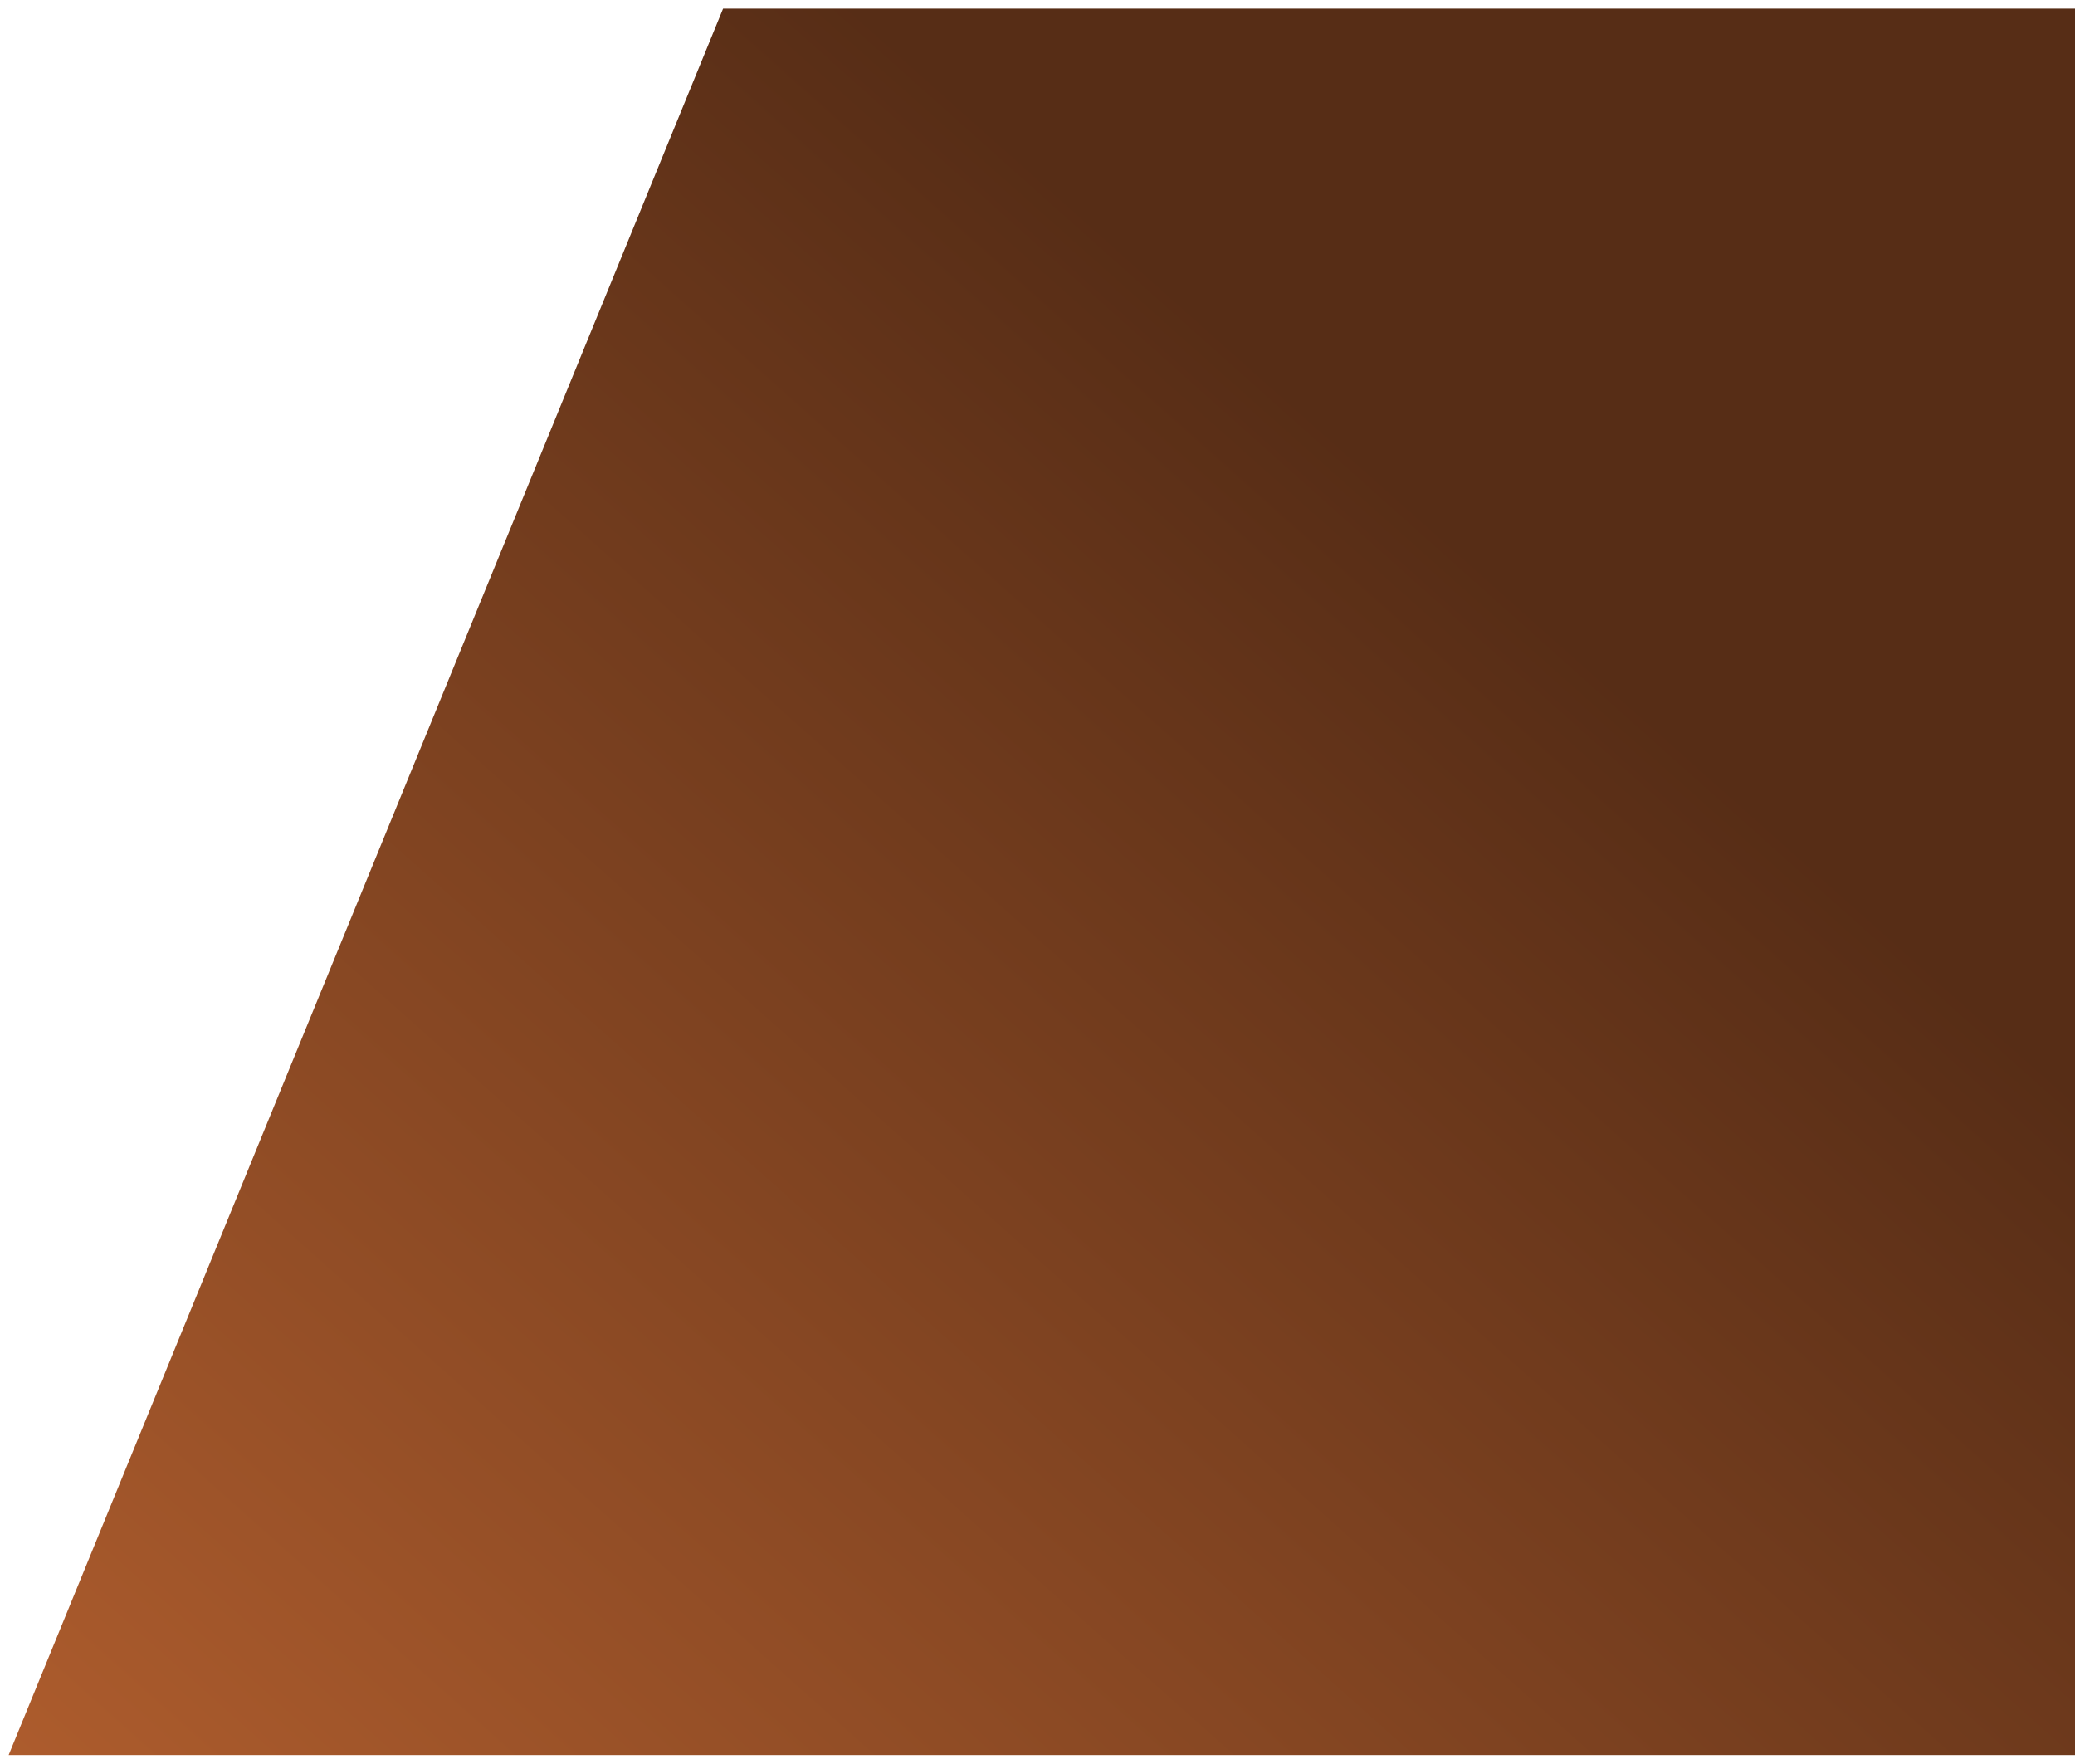 <svg width="959" height="815" viewBox="0 0 959 815" fill="none" xmlns="http://www.w3.org/2000/svg">
<g filter="url(#filter0_d_95_49)">
<path d="M334.184 0L4 807H1009V0H334.184Z" fill="url(#paint0_linear_95_49)"/>
</g>
<defs>
<filter id="filter0_d_95_49" x="0" y="0" width="1013" height="815" filterUnits="userSpaceOnUse" color-interpolation-filters="sRGB">
<feFlood flood-opacity="0" result="BackgroundImageFix"/>
<feColorMatrix in="SourceAlpha" type="matrix" values="0 0 0 0 0 0 0 0 0 0 0 0 0 0 0 0 0 0 127 0" result="hardAlpha"/>
<feOffset dy="4"/>
<feGaussianBlur stdDeviation="2"/>
<feComposite in2="hardAlpha" operator="out"/>
<feColorMatrix type="matrix" values="0 0 0 0 0 0 0 0 0 0 0 0 0 0 0 0 0 0 0.25 0"/>
<feBlend mode="normal" in2="BackgroundImageFix" result="effect1_dropShadow_95_49"/>
<feBlend mode="normal" in="SourceGraphic" in2="effect1_dropShadow_95_49" result="shape"/>
</filter>
<linearGradient id="paint0_linear_95_49" x1="632.259" y1="208.528" x2="56.498" y2="854.285" gradientUnits="userSpaceOnUse">
<stop stop-color="#572D16"/>
<stop offset="1" stop-color="#AD5C2D"/>
</linearGradient>
</defs>
</svg>
